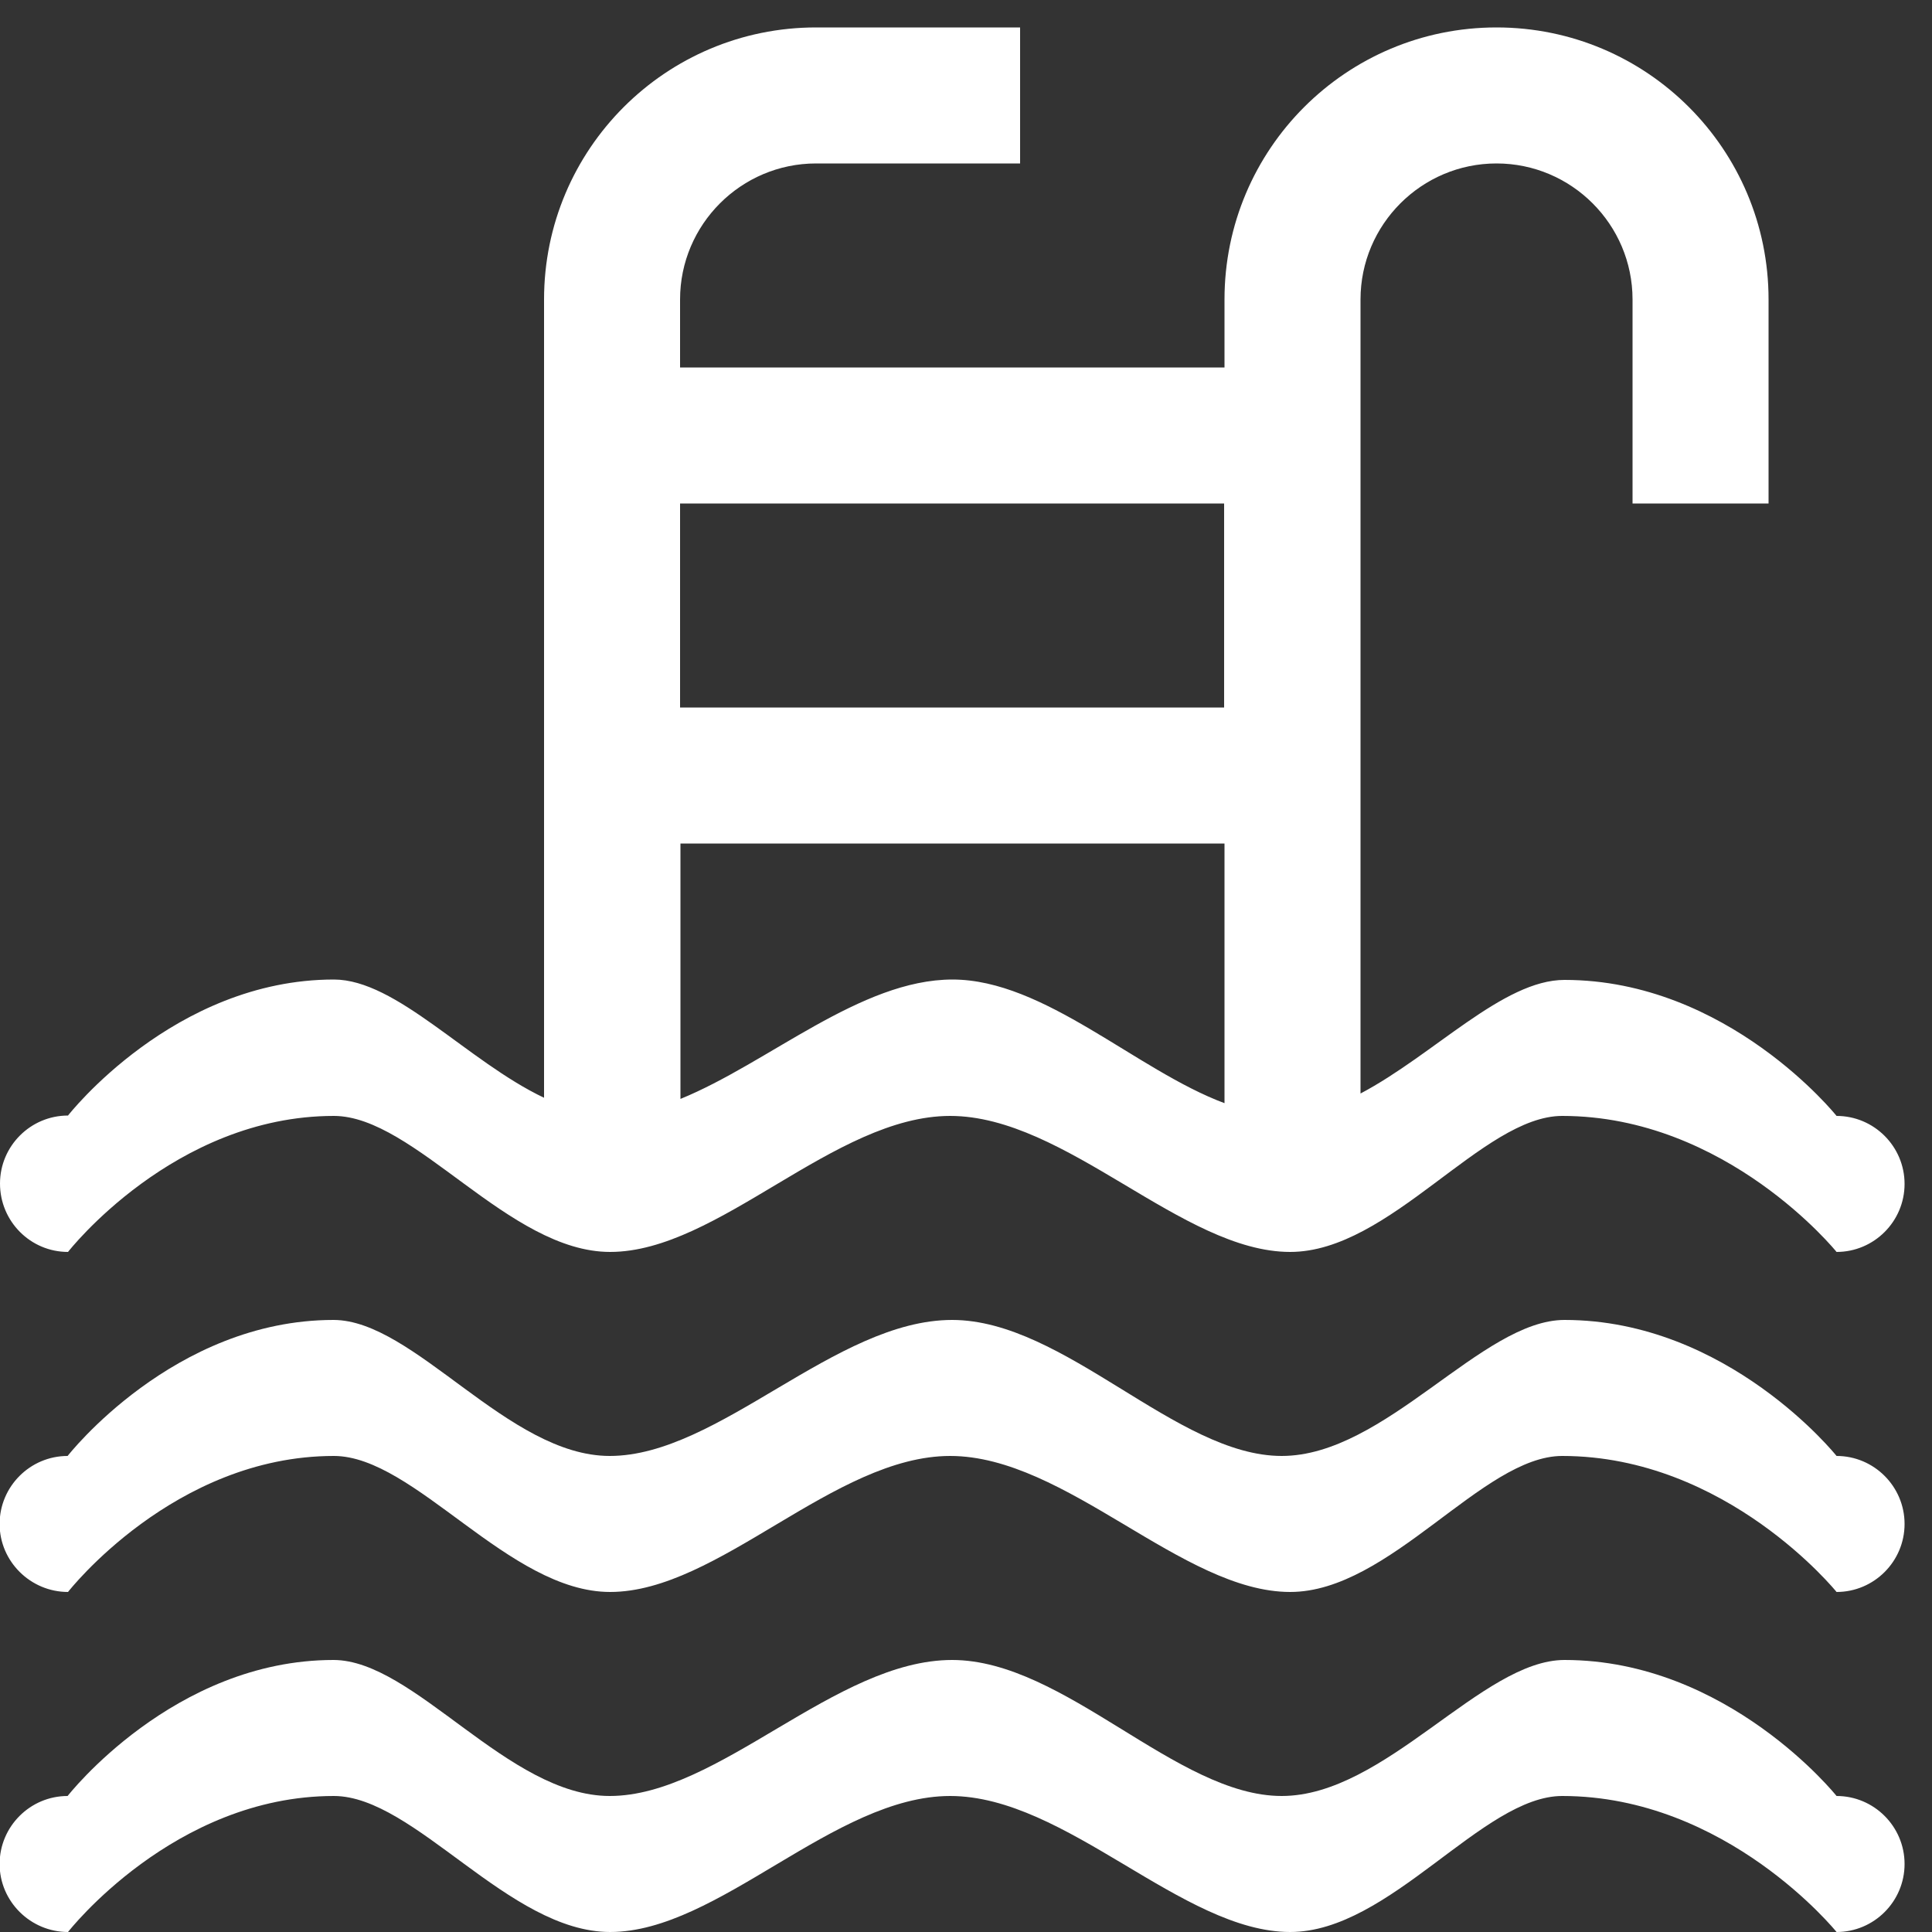 <?xml version="1.0" encoding="utf-8"?>
<!-- Generator: Adobe Illustrator 18.0.0, SVG Export Plug-In . SVG Version: 6.00 Build 0)  -->
<!DOCTYPE svg PUBLIC "-//W3C//DTD SVG 1.1//EN" "http://www.w3.org/Graphics/SVG/1.1/DTD/svg11.dtd">
<svg version="1.1" id="图层_1" xmlns="http://www.w3.org/2000/svg" xmlns:xlink="http://www.w3.org/1999/xlink" x="0px" y="0px"
	 viewBox="0 0 500 500" enable-background="new 0 0 500 500" xml:space="preserve">
<rect x="0" y="0" width="500" height="500" fill="#333333" stroke="none"/>
<path fill="#FFFFFF" d="M475.3,376.8c0,0-28.1-35.2-70.4-35.2c-21.4,0-46.4,35.2-73.2,35.2c-27.2,0-56.2-35.2-85.3-35.2
	c-30.2,0-60.4,35.2-88.6,35.2c-26.3,0-50.6-35.2-71.5-35.2c-41.4,0-68.8,35.2-68.8,35.2c-9.7,0-17.6,7.9-17.6,17.6S7.9,412,17.6,412
	c0,0,27.4-35.2,68.8-35.2c20.9,0,45.3,35.2,71.5,35.2c28,0,58-35.2,88-35.2c30,0,60.1,35.2,88,35.2c25.8,0,49.8-35.2,70.4-35.2
	c42.6,0,71,35.2,71,35.2c9.7,0,17.6-7.9,17.6-17.6S485,376.8,475.3,376.8z"/>
<path fill="#FFFFFF" d="M475.3,464.8c0,0-28.1-35.2-70.4-35.2c-21.4,0-46.4,35.2-73.2,35.2c-27.2,0-56.2-35.2-85.3-35.2
	c-30.2,0-60.4,35.2-88.6,35.2c-26.3,0-50.6-35.2-71.5-35.2c-41.4,0-68.8,35.2-68.8,35.2c-9.7,0-17.6,7.9-17.6,17.6S7.9,500,17.6,500
	c0,0,27.4-35.2,68.8-35.2c20.9,0,45.3,35.2,71.5,35.2c28,0,58-35.2,88-35.2c30,0,60.1,35.2,88,35.2c25.8,0,49.8-35.2,70.4-35.2
	c42.6,0,71,35.2,71,35.2c9.7,0,17.6-7.9,17.6-17.6S485,464.8,475.3,464.8z"/>
<path fill="#FFFFFF" d="M17.6,324c0,0,27.4-35.2,68.8-35.2c20.9,0,45.3,35.2,71.5,35.2c28,0,58-35.2,88-35.2c30,0,60.1,35.2,88,35.2
	c25.8,0,49.8-35.2,70.4-35.2c42.6,0,71,35.2,71,35.2c9.7,0,17.6-7.9,17.6-17.6s-7.9-17.6-17.6-17.6c0,0-28.1-35.2-70.4-35.2
	c-15.9,0-33.7,19.3-52.8,29.4V77.5c0-19.4,15.8-35.2,35.2-35.2s35.2,15.8,35.2,35.2v52.8h35.2V77.5c0-38.9-31.5-70.4-70.4-70.4
	s-70.4,31.5-70.4,70.4v17.6H176V77.5c0-19.4,15.8-35.2,35.2-35.2H264V7.1h-52.8c-38.9,0-70.4,31.5-70.4,70.4v17.6v35.2v52.8v35.2
	v65.8c-19.8-9.4-38.2-30.6-54.4-30.6c-41.4,0-68.8,35.2-68.8,35.2c-9.7,0-17.6,7.9-17.6,17.6C0,316.1,7.9,324,17.6,324z M176,130.3
	h140.8v52.8H176V130.3z M316.9,218.3v67.2c-22.8-8.5-46.6-32-70.4-32s-47.6,21.6-70.4,30.9v-66.1H316.9z"/>
</svg>
